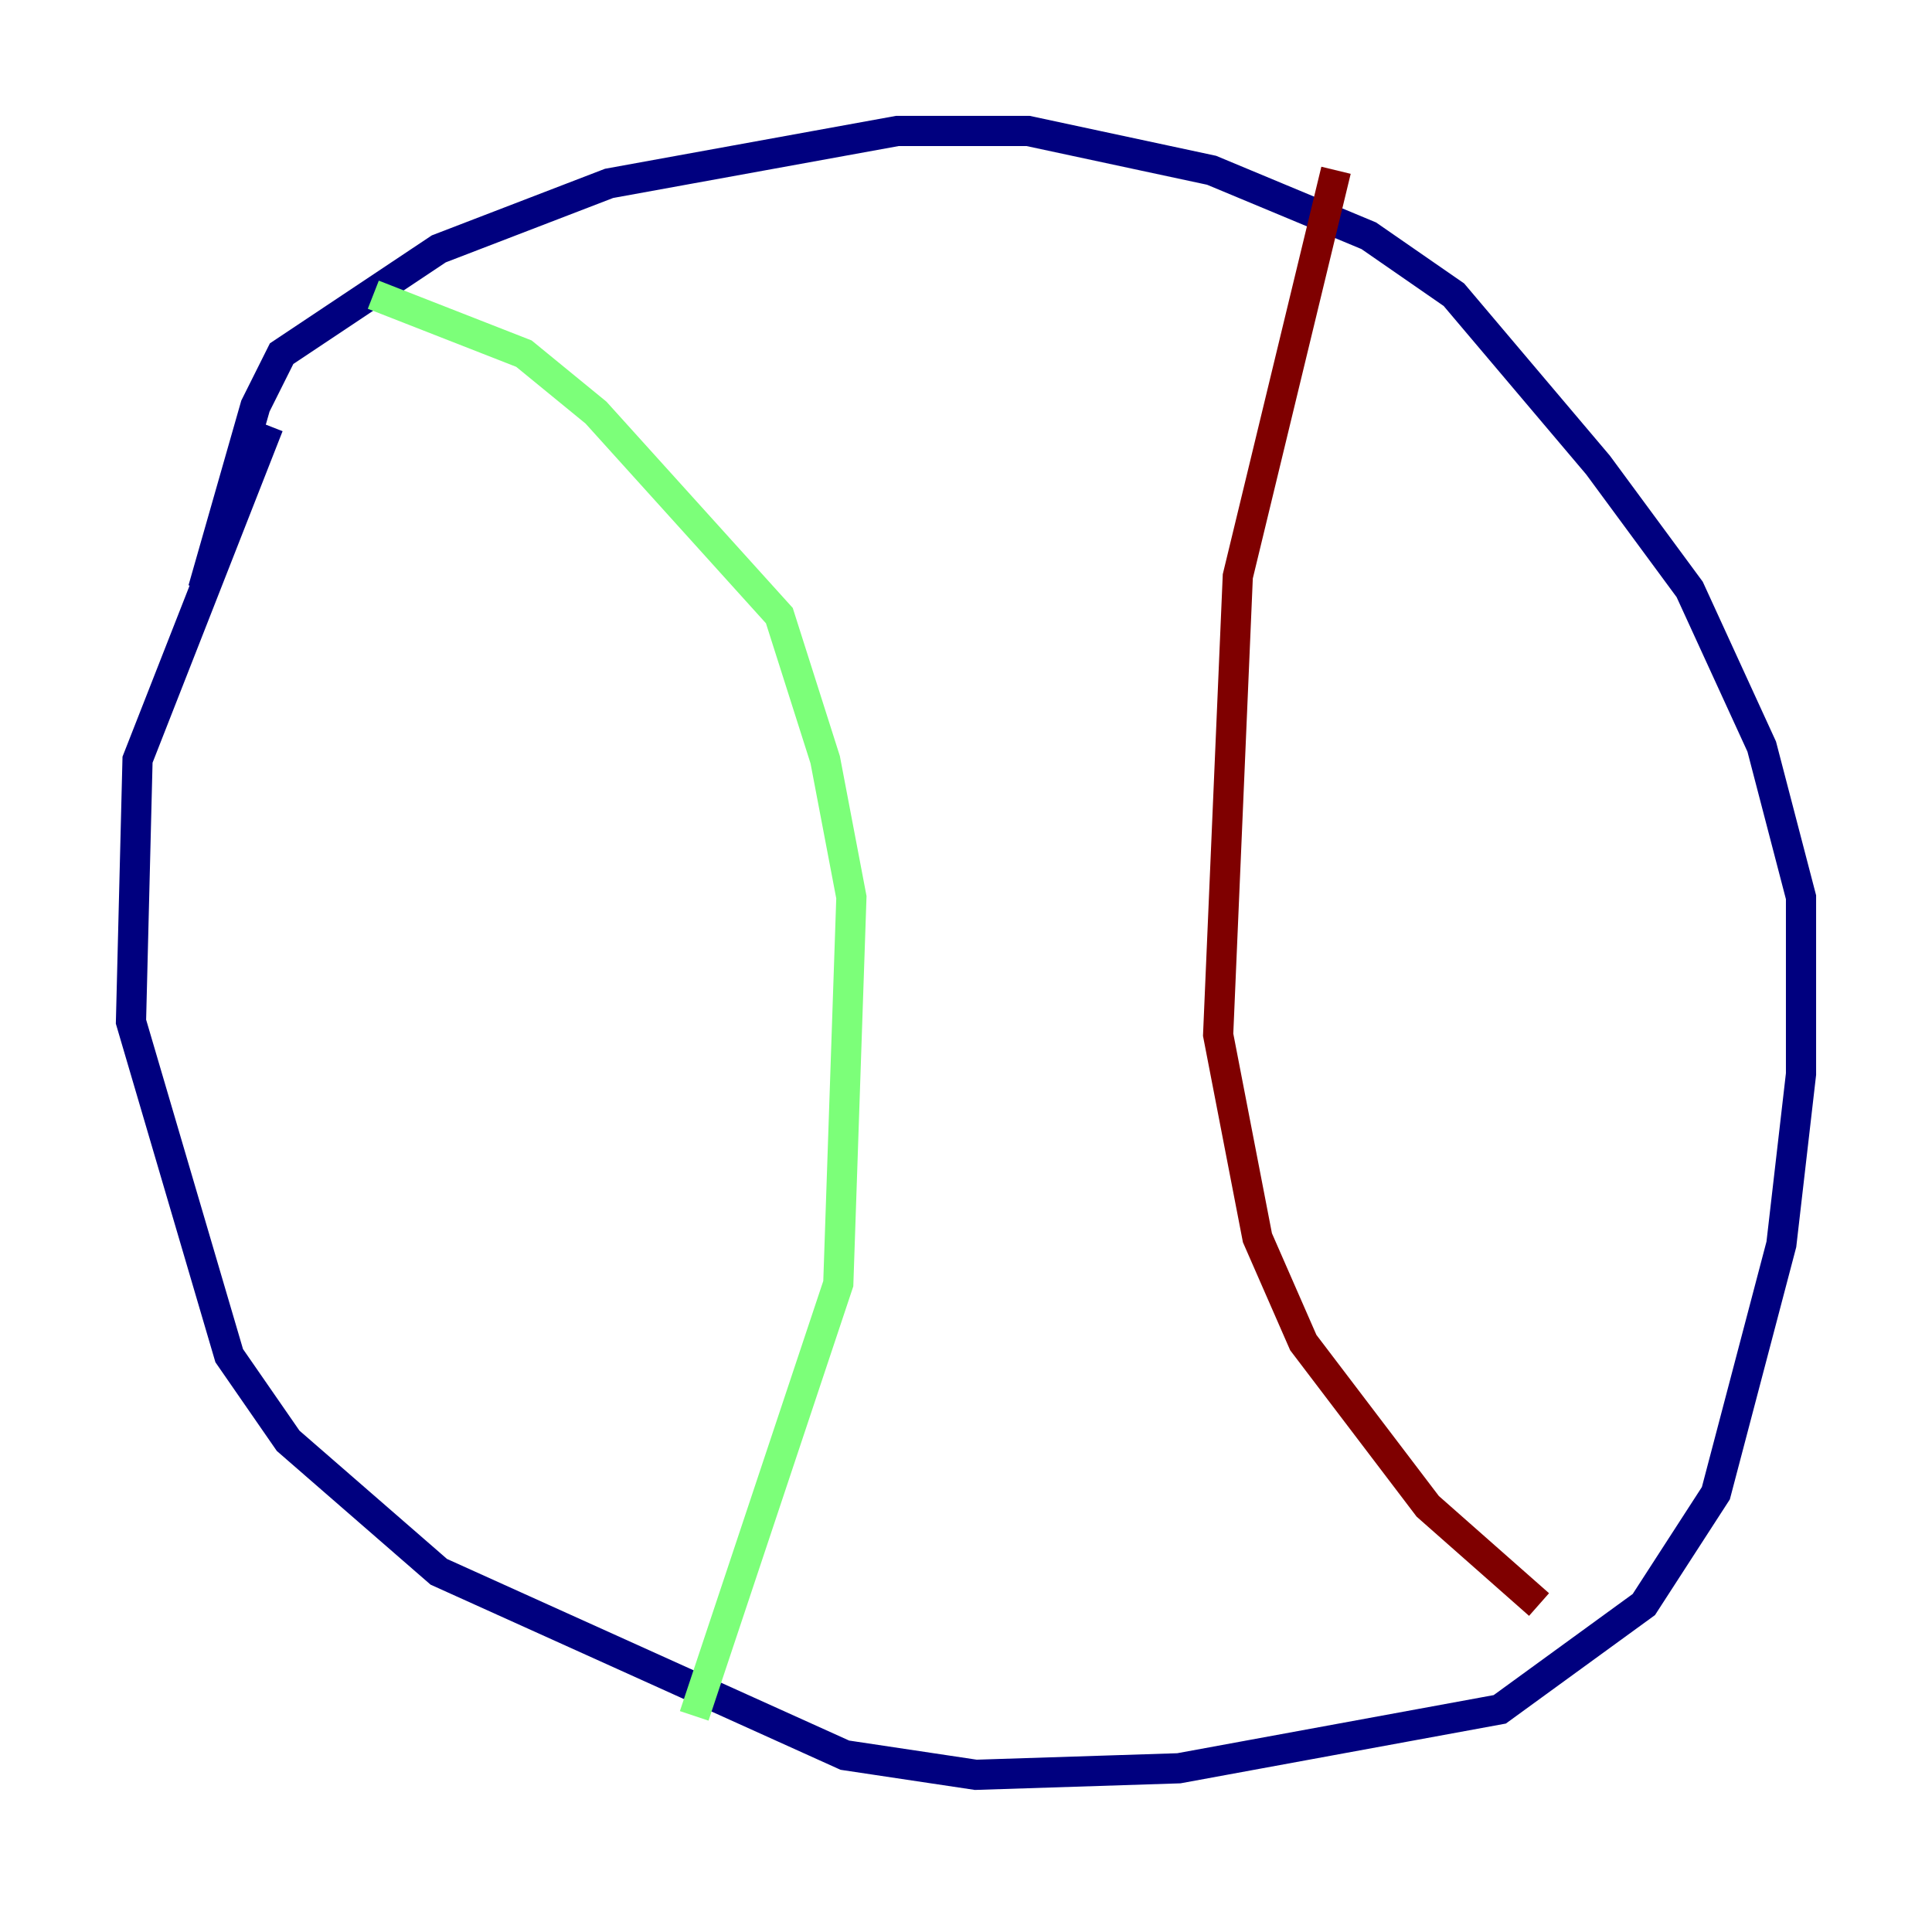 <?xml version="1.0" encoding="utf-8" ?>
<svg baseProfile="tiny" height="128" version="1.2" viewBox="0,0,128,128" width="128" xmlns="http://www.w3.org/2000/svg" xmlns:ev="http://www.w3.org/2001/xml-events" xmlns:xlink="http://www.w3.org/1999/xlink"><defs /><polyline fill="none" points="17.79,28.203 9.112,50.332 8.678,67.688 15.186,89.817 19.091,95.458 29.071,104.136 55.973,116.285 64.651,117.586 78.102,117.153 99.363,113.248 108.909,106.305 113.681,98.929 118.02,82.441 119.322,71.159 119.322,59.444 116.719,49.464 111.946,39.051 105.871,30.807 96.325,19.525 90.685,15.62 80.271,11.281 68.122,8.678 59.444,8.678 40.352,12.149 29.071,16.488 18.658,23.43 16.922,26.902 13.451,39.051" stroke="#00007f" stroke-width="2" /><polyline fill="none" points="24.732,19.525 34.712,23.43 39.485,27.336 51.634,40.786 54.671,50.332 56.407,59.444 55.539,85.044 45.993,113.681" stroke="#7cff79" stroke-width="2" /><polyline fill="none" points="88.515,11.281 82.007,38.183 80.705,68.556 83.308,82.007 86.346,88.949 94.59,99.797 101.966,106.305" stroke="#7f0000" stroke-width="2" /></svg>